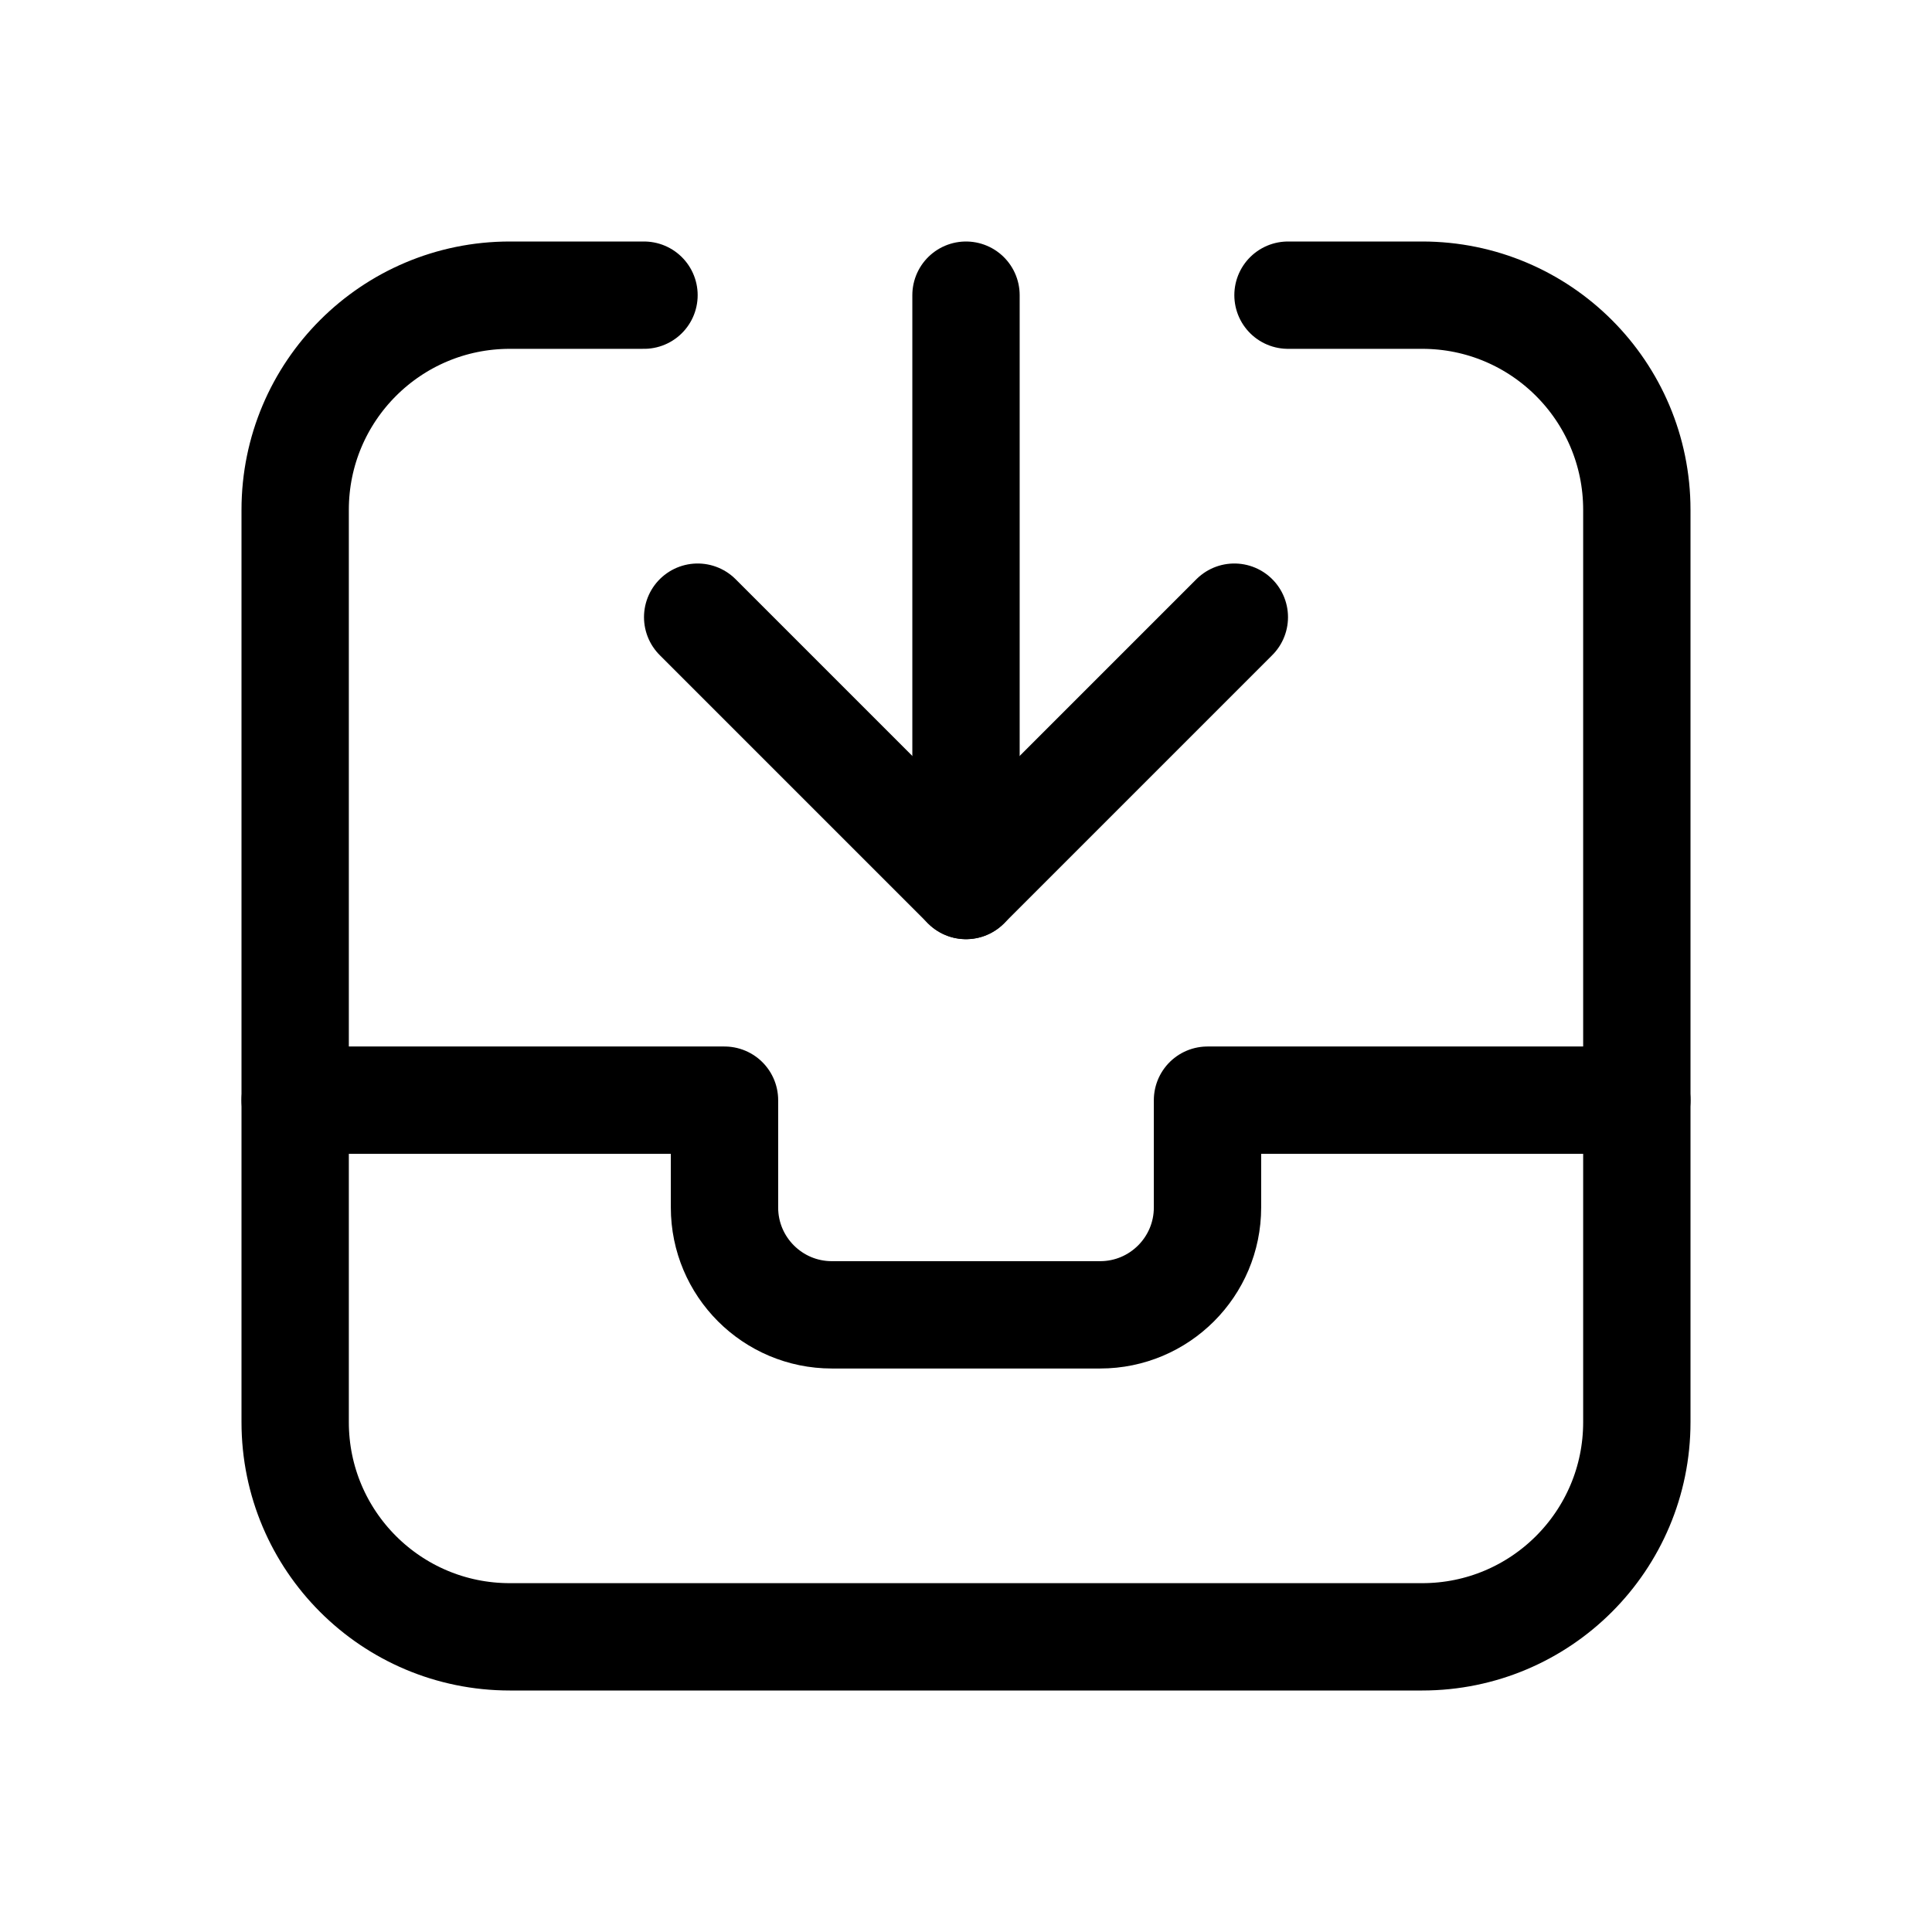 <svg xmlns="http://www.w3.org/2000/svg" height="18" width="18" viewBox="0 0 18 18"><title>archive download</title><g fill="none" stroke="currentColor" class="nc-icon-wrapper"><polyline points="11.5 5.75 9 8.25 6.5 5.75" stroke-linecap="round" stroke-linejoin="round" stroke="currentColor"></polyline><line x1="9" y1="8.25" x2="9" y2="2.75" stroke-linecap="round" stroke-linejoin="round" stroke="currentColor"></line><path d="M12,2.75h1.25c1.105,0,2,.895,2,2V13.25c0,1.105-.895,2-2,2H4.75c-1.105,0-2-.895-2-2V4.75c0-1.105,.895-2,2-2h1.25" stroke-linecap="round" stroke-linejoin="round"></path><path d="M15.25,10.25h-4v1c0,.552-.448,1-1,1h-2.5c-.552,0-1-.448-1-1v-1H2.75" stroke-linecap="round" stroke-linejoin="round"></path></g></svg>